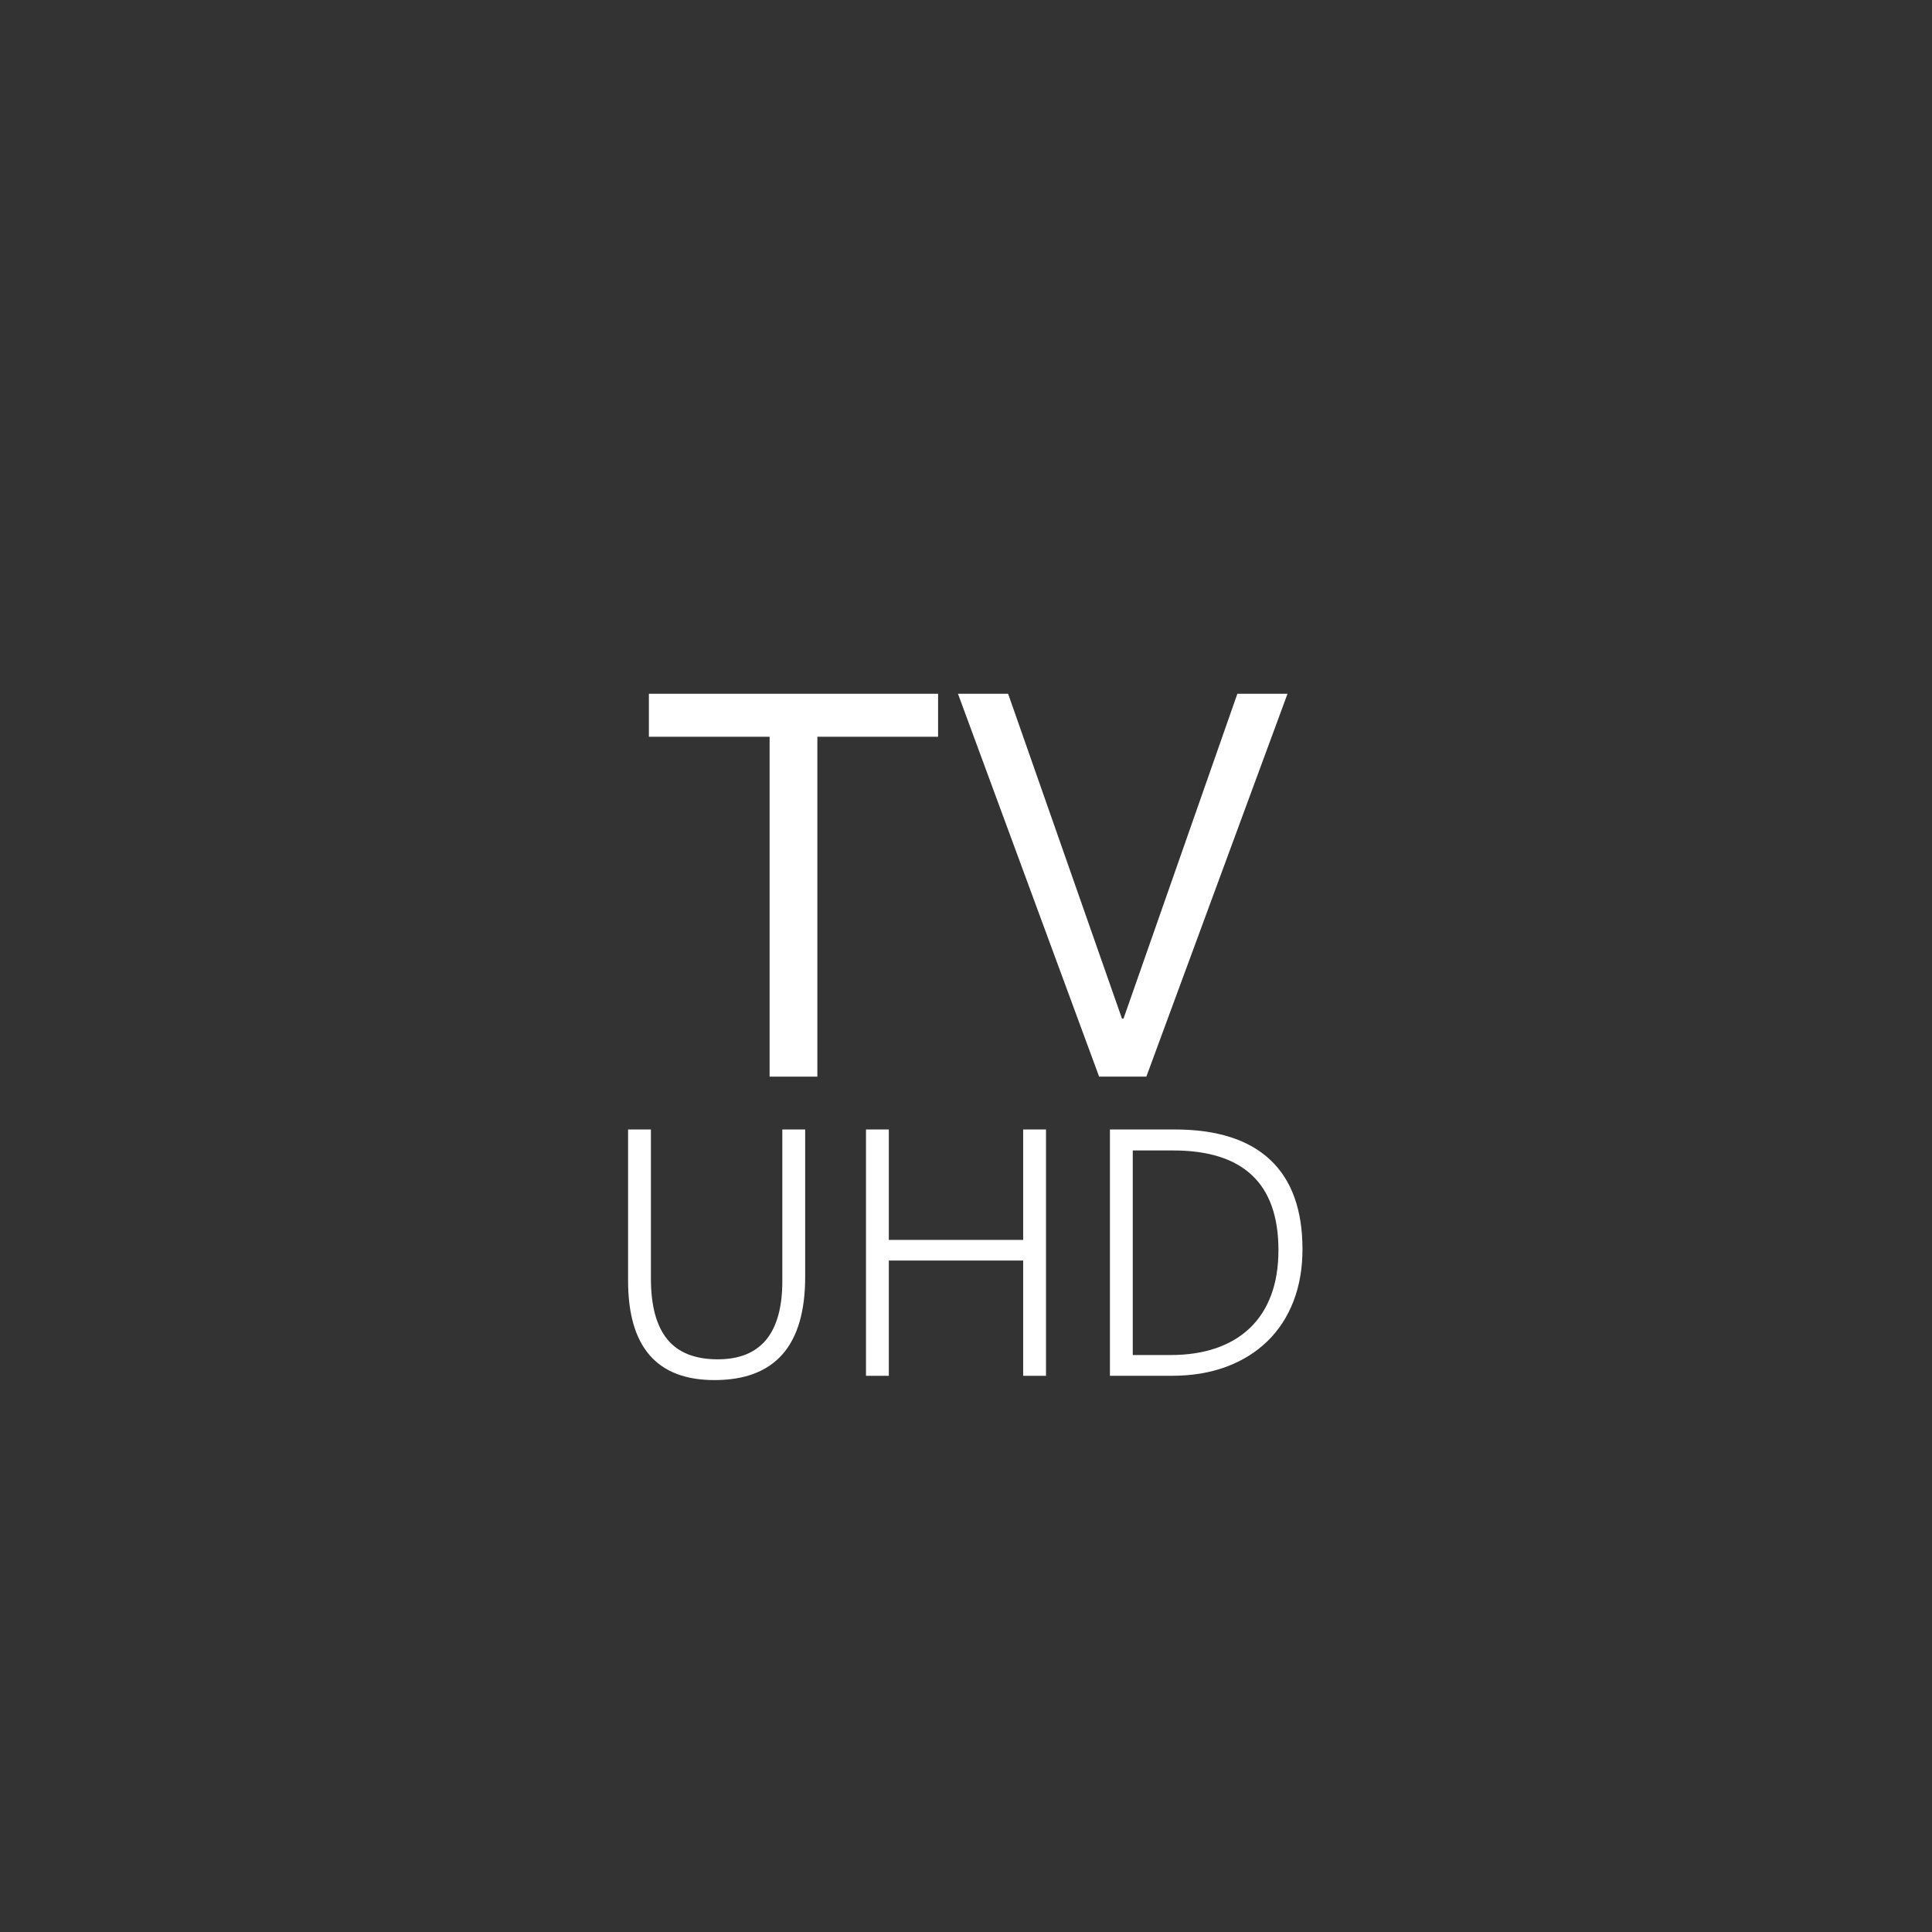 <?xml version="1.0" encoding="utf-8"?>
<!DOCTYPE svg PUBLIC "-//W3C//DTD SVG 1.1//EN" "http://www.w3.org/Graphics/SVG/1.1/DTD/svg11.dtd">
<svg version="1.1" id="Layer_1" xmlns="http://www.w3.org/2000/svg" viewBox="0 0 512 512">
<rect x="0" y="0" width="512" height="512" fill="#333333" stroke="none"/>
<style type="text/css">
<![CDATA[
	.st0{fill:#FFFFFF;}
]]>
</style>
<g>
	<g>
		<path class="st0" d="M213.379,338.38c0,18.24-8.012,27.356-24.036,27.356
			c-15.268,0-22.897-8.781-22.897-26.359v-40.057h6.052v39.516
			c0,7.158,1.44,12.52,4.325,16.068c2.881,3.553,7.347,5.328,13.383,5.328
			c11.411,0,17.117-6.917,17.117-20.756v-40.154h6.054L213.379,338.38
			L213.379,338.38z"/>
		<path class="st0" d="M271.149,364.603v-30.547h-35.6v30.547h-6.052v-65.282h6.052v29.268
			h35.6v-29.268h6.051v65.282H271.149L271.149,364.603z"/>
		<path class="st0" d="M294.141,364.603v-65.282h17.162c11.169,0,19.602,2.68,25.312,8.037
			c5.705,5.35,8.558,13.269,8.558,23.734c0,5.038-0.796,9.616-2.389,13.753
			c-1.588,4.124-3.893,7.657-6.898,10.583c-3.008,2.93-6.646,5.191-10.926,6.786
			c-4.28,1.593-9.103,2.386-14.473,2.386L294.141,364.603L294.141,364.603z
			 M300.195,304.874v54.224h10.015c4.492,0,8.508-0.611,12.043-1.82
			c3.533-1.215,6.531-2.999,8.989-5.348c2.461-2.347,4.333-5.26,5.622-8.716
			c1.291-3.456,1.936-7.433,1.936-11.929c0-17.602-9.304-26.403-27.908-26.403
			h-10.697L300.195,304.874L300.195,304.874z"/>
	</g>
</g>
<g>
	<path class="st0" d="M203.953,285.32v-90.071h-31.992v-11.391h76.64v11.391H216.609v90.071
		H203.953z"/>
	<path class="st0" d="M291.281,285.32L253.875,183.859h13.289l30.164,86.063H297.75l30.164-86.063
		h13.289l-37.406,101.461H291.281z"/>
</g>
</svg>
